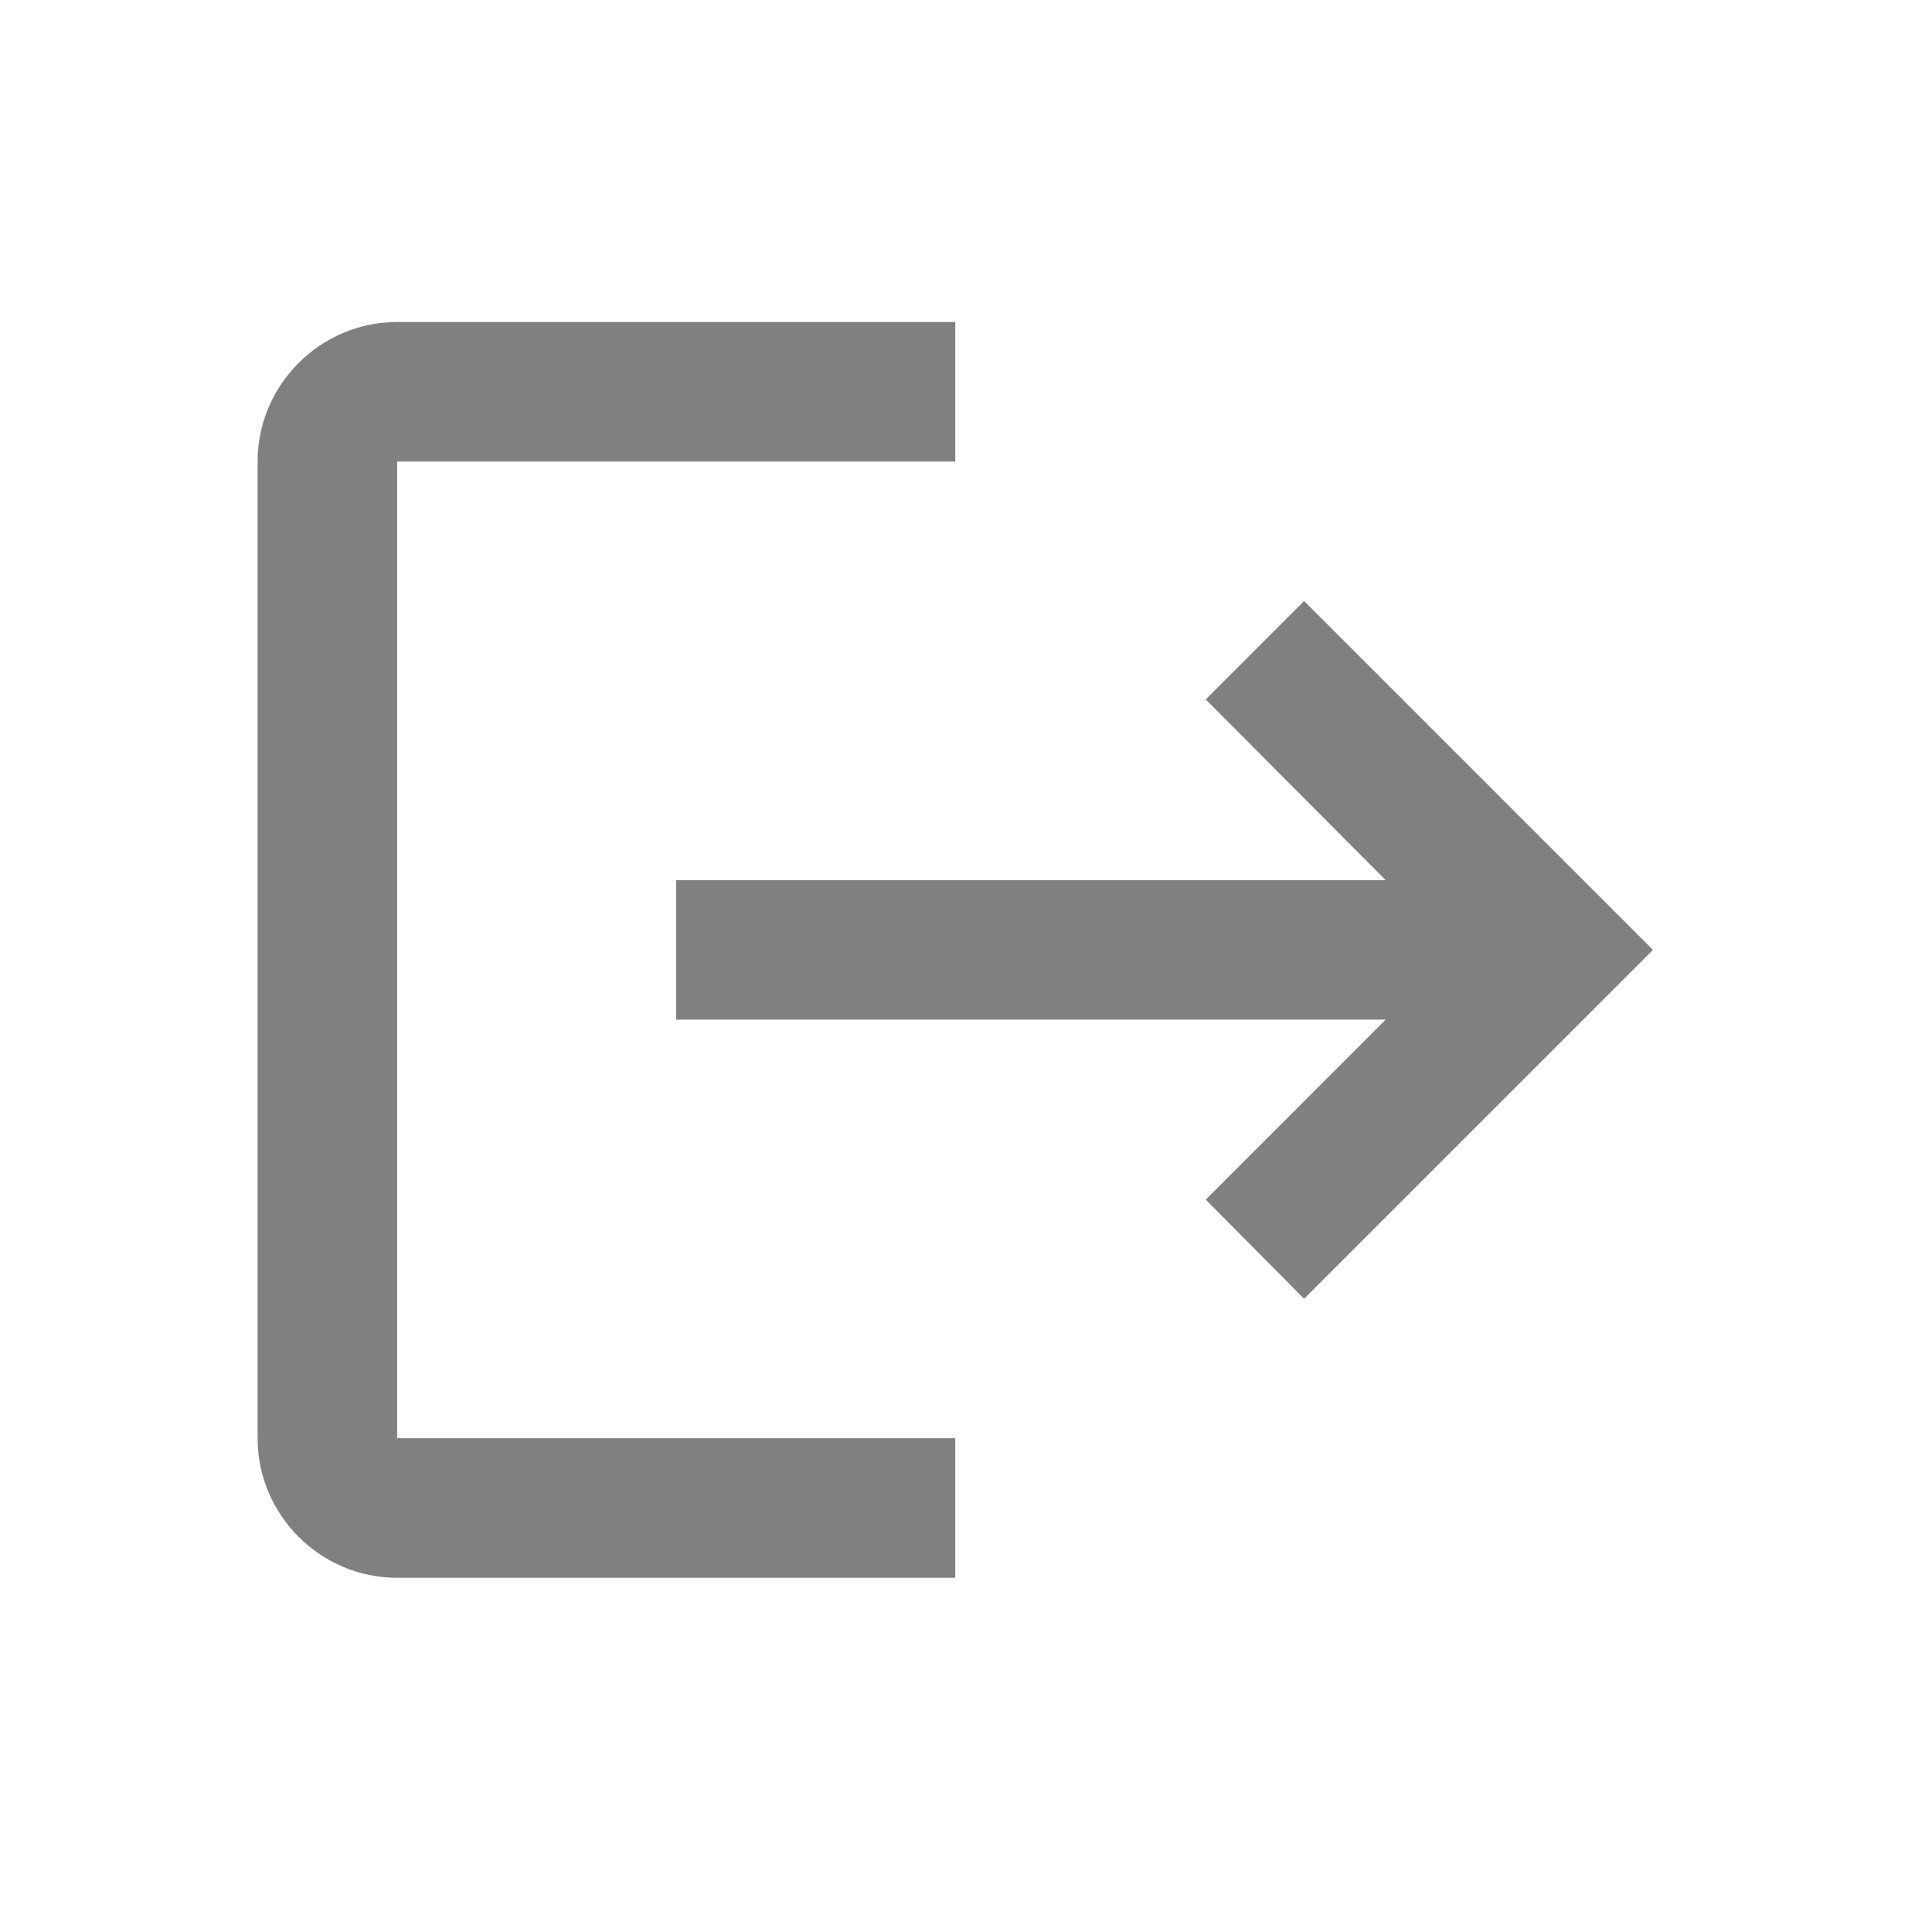 <svg width="30" height="30" viewBox="0 0 30 30" fill="none" xmlns="http://www.w3.org/2000/svg">
<path d="M20.25 9.333L18.723 10.861L21.517 13.667H10.5V15.833H21.517L18.723 18.628L20.25 20.167L25.667 14.75M6.167 7.167H14.833V5H6.167C4.975 5 4 5.975 4 7.167V22.333C4 23.525 4.975 24.5 6.167 24.5H14.833V22.333H6.167V7.167Z" fill="#808080"/>
</svg>
